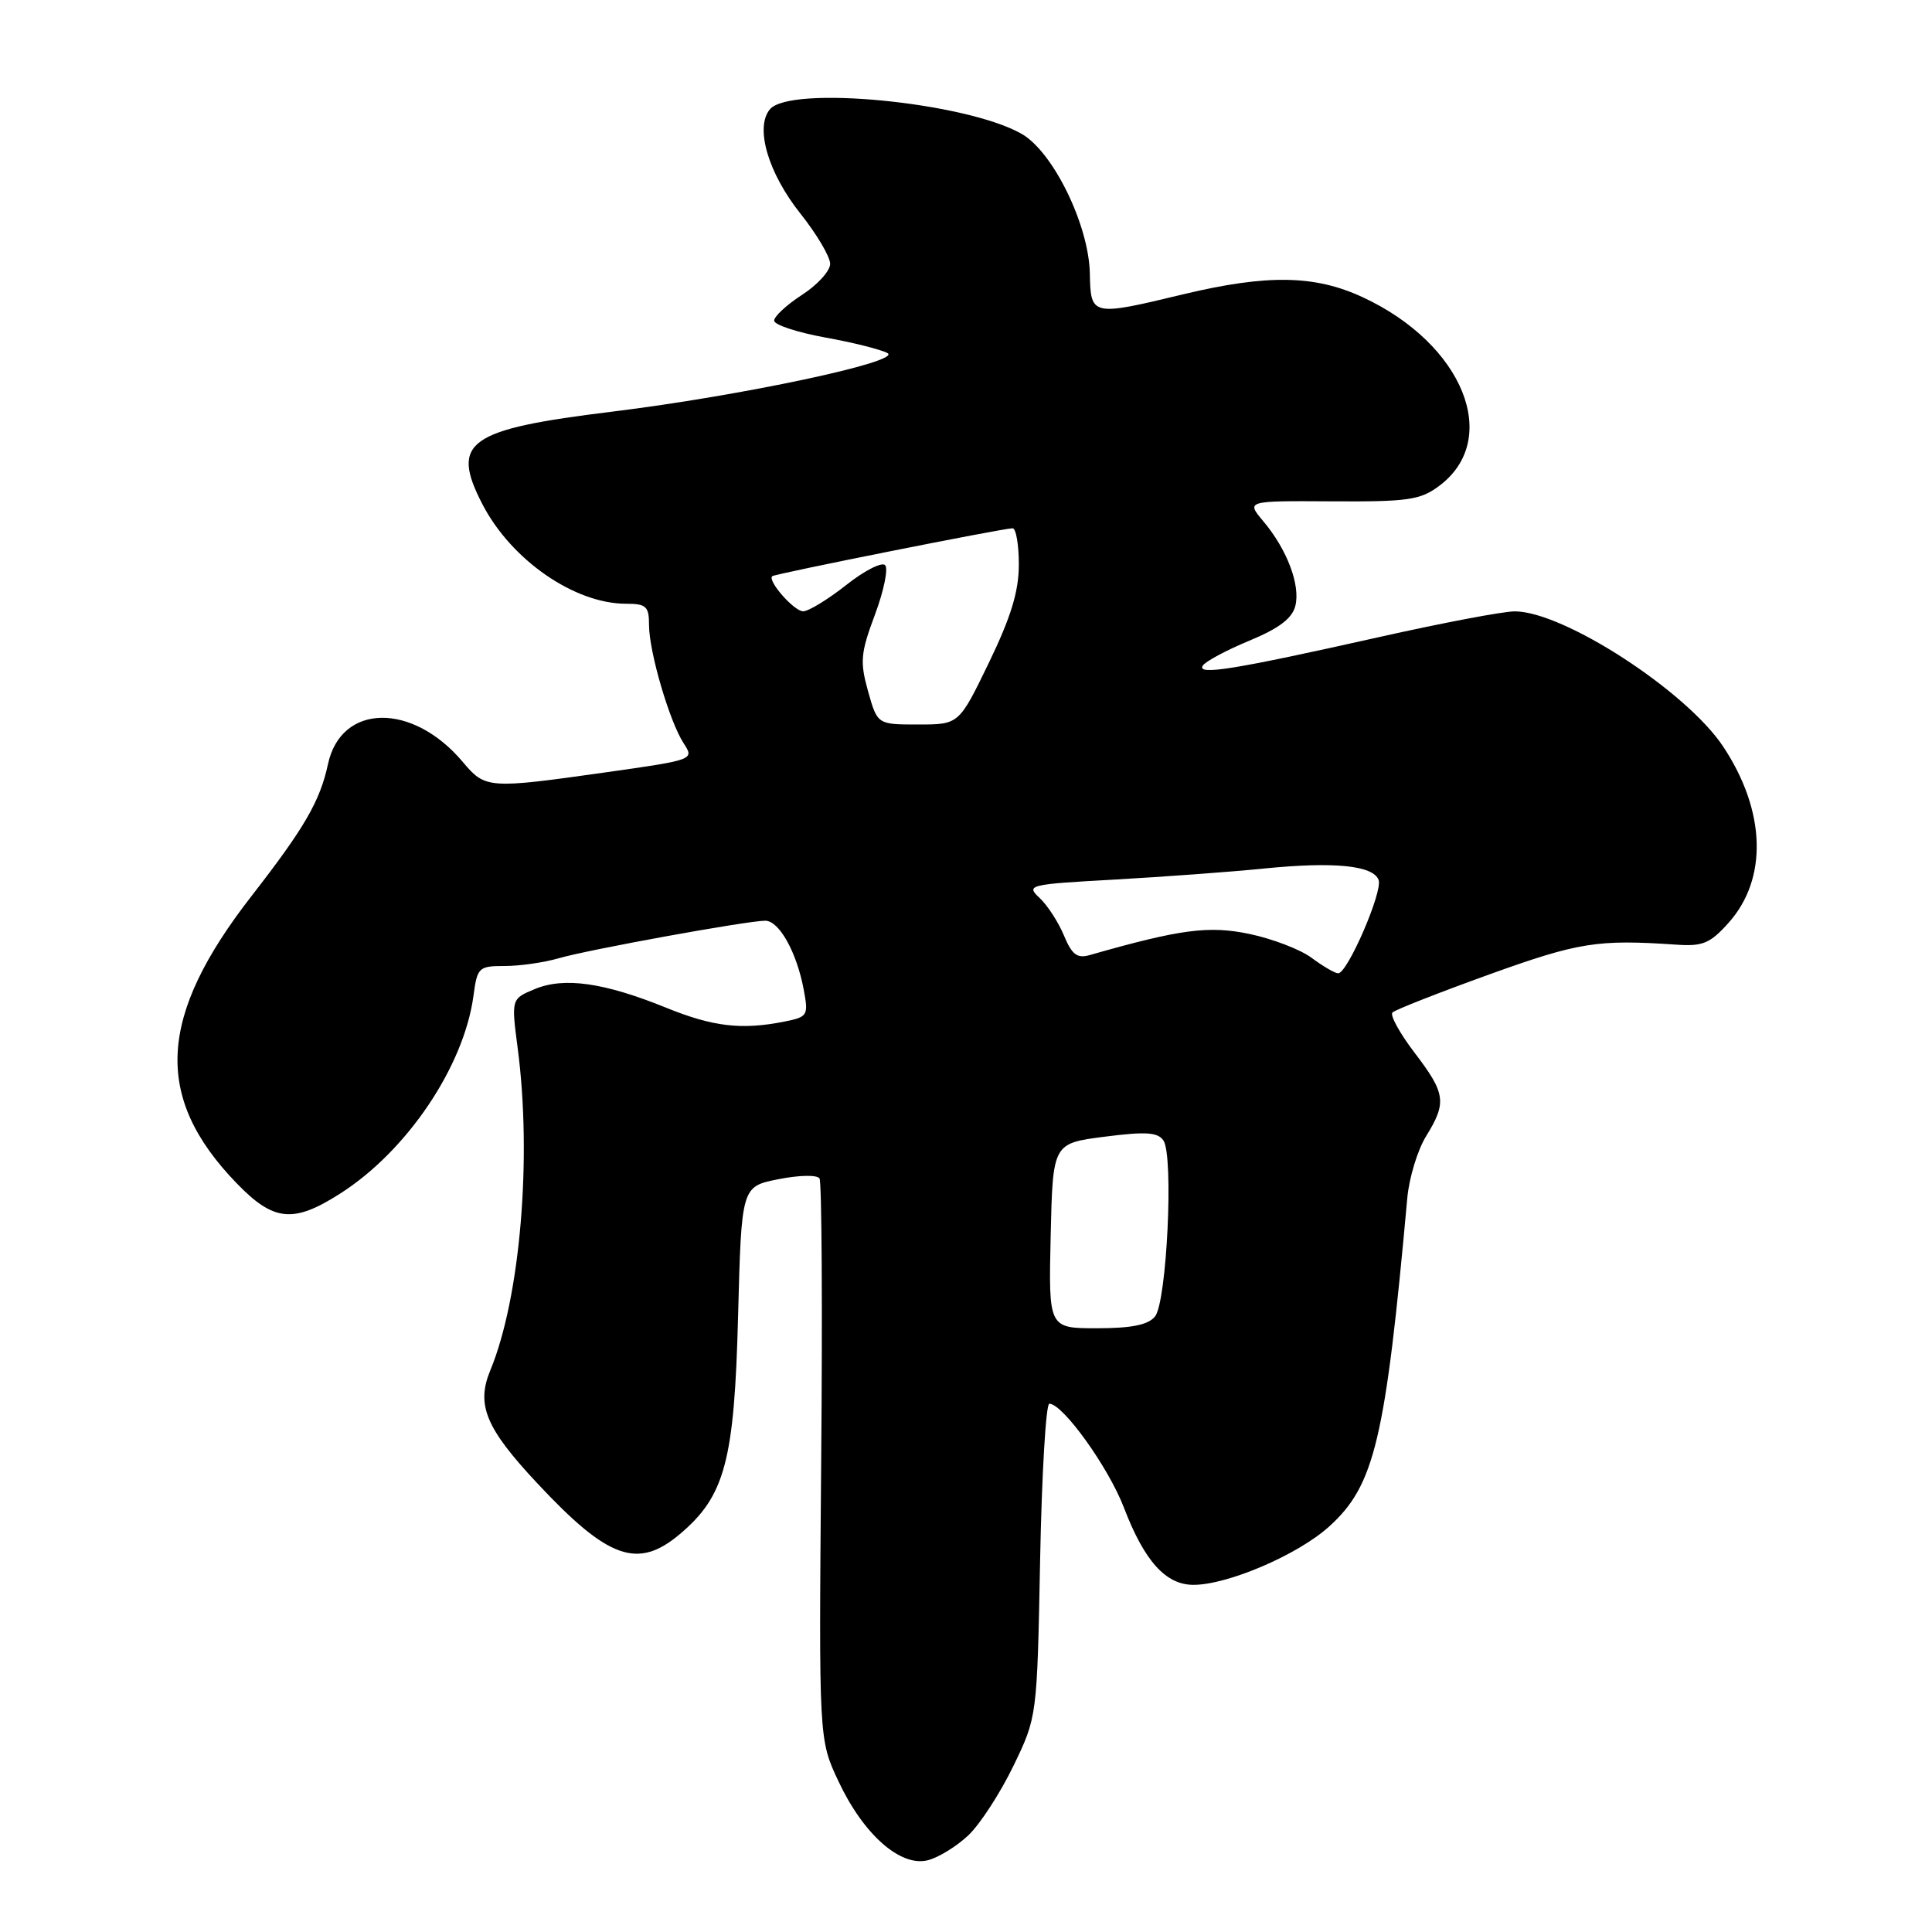 <?xml version="1.0" encoding="UTF-8" standalone="no"?>
<!DOCTYPE svg PUBLIC "-//W3C//DTD SVG 1.1//EN" "http://www.w3.org/Graphics/SVG/1.1/DTD/svg11.dtd" >
<svg xmlns="http://www.w3.org/2000/svg" xmlns:xlink="http://www.w3.org/1999/xlink" version="1.1" viewBox="0 0 256 256">
 <g >
 <path fill="currentColor"
d=" M 128.32 243.18 C 129.87 241.71 132.55 237.57 134.28 234.00 C 137.42 227.50 137.42 227.50 137.82 206.75 C 138.04 195.34 138.59 186.00 139.04 186.00 C 140.83 186.00 146.88 194.42 148.93 199.78 C 151.64 206.86 154.47 210.00 158.14 210.00 C 162.70 210.00 171.99 206.01 176.12 202.27 C 182.14 196.83 183.57 190.84 186.48 158.68 C 186.73 156.03 187.84 152.38 188.96 150.56 C 191.73 146.08 191.56 144.89 187.43 139.48 C 185.47 136.91 184.15 134.51 184.51 134.16 C 184.87 133.80 190.63 131.54 197.33 129.12 C 209.17 124.86 211.66 124.46 222.10 125.17 C 225.63 125.42 226.60 125.01 229.05 122.27 C 234.26 116.44 233.99 107.47 228.34 98.94 C 223.49 91.60 207.21 81.03 200.73 81.01 C 199.21 81.00 191.11 82.54 182.73 84.42 C 163.54 88.72 158.56 89.53 159.37 88.20 C 159.72 87.65 162.49 86.16 165.53 84.90 C 169.47 83.27 171.23 81.94 171.64 80.28 C 172.33 77.53 170.54 72.79 167.38 69.05 C 165.12 66.36 165.12 66.36 176.49 66.43 C 186.54 66.49 188.18 66.26 190.68 64.40 C 198.99 58.21 193.91 45.59 180.60 39.40 C 174.24 36.43 167.93 36.33 156.81 38.99 C 144.62 41.92 144.52 41.90 144.41 36.24 C 144.28 29.80 139.54 20.11 135.36 17.73 C 127.98 13.53 104.68 11.27 102.01 14.49 C 100.01 16.90 101.78 22.94 106.09 28.34 C 108.24 31.05 110.00 34.03 110.00 34.96 C 110.00 35.90 108.32 37.75 106.26 39.08 C 104.21 40.41 102.55 41.95 102.58 42.50 C 102.62 43.05 105.66 44.05 109.35 44.72 C 113.04 45.38 116.75 46.32 117.60 46.79 C 119.58 47.90 98.18 52.45 81.16 54.54 C 61.96 56.89 59.65 58.53 63.91 66.79 C 67.73 74.19 76.11 80.00 82.97 80.00 C 85.63 80.00 86.00 80.35 86.00 82.82 C 86.00 86.36 88.72 95.64 90.60 98.51 C 92.01 100.66 91.95 100.69 80.26 102.34 C 64.68 104.54 64.31 104.52 61.32 100.96 C 54.65 93.04 45.19 93.19 43.46 101.25 C 42.40 106.16 40.35 109.70 33.35 118.70 C 20.90 134.70 20.33 145.36 31.32 156.75 C 36.25 161.86 38.84 162.13 45.05 158.17 C 53.93 152.52 61.48 141.31 62.74 131.93 C 63.24 128.18 63.43 128.00 66.89 128.00 C 68.88 128.00 72.09 127.54 74.01 126.98 C 77.96 125.83 99.03 122.00 101.40 122.00 C 103.24 122.00 105.57 126.17 106.50 131.14 C 107.14 134.56 107.02 134.75 103.96 135.36 C 98.27 136.50 94.47 136.05 88.25 133.52 C 80.06 130.20 74.76 129.44 70.88 131.05 C 67.74 132.35 67.74 132.35 68.60 138.92 C 70.51 153.47 68.93 172.00 64.97 181.57 C 63.07 186.15 64.36 189.24 71.19 196.54 C 80.59 206.60 84.49 207.99 90.08 203.28 C 96.06 198.24 97.31 193.60 97.80 174.36 C 98.25 157.22 98.25 157.22 103.15 156.25 C 105.91 155.70 108.29 155.66 108.59 156.15 C 108.89 156.63 108.99 173.55 108.81 193.76 C 108.50 230.50 108.50 230.50 111.10 236.03 C 114.40 243.06 119.29 247.39 122.91 246.50 C 124.33 246.15 126.77 244.65 128.32 243.18 Z  M 139.22 163.75 C 139.50 151.50 139.50 151.50 146.36 150.62 C 151.82 149.92 153.41 150.02 154.16 151.12 C 155.54 153.14 154.61 172.56 153.04 174.45 C 152.12 175.56 149.92 176.00 145.35 176.00 C 138.94 176.00 138.94 176.00 139.22 163.75 Z  M 173.81 126.93 C 172.33 125.82 168.63 124.40 165.59 123.76 C 160.18 122.62 156.41 123.12 144.40 126.55 C 142.73 127.03 142.04 126.51 140.98 123.96 C 140.25 122.20 138.80 119.96 137.75 118.98 C 135.92 117.27 136.28 117.18 147.67 116.55 C 154.18 116.18 163.11 115.53 167.53 115.08 C 176.76 114.16 181.94 114.67 182.67 116.59 C 183.26 118.11 178.53 129.02 177.31 128.97 C 176.86 128.95 175.29 128.03 173.81 126.93 Z  M 115.02 91.59 C 113.93 87.67 114.03 86.53 115.94 81.43 C 117.12 78.27 117.72 75.32 117.28 74.88 C 116.84 74.44 114.50 75.63 112.10 77.54 C 109.69 79.44 107.13 81.00 106.42 81.00 C 105.23 81.00 101.68 76.98 102.32 76.35 C 102.63 76.04 132.92 70.00 134.17 70.00 C 134.63 70.00 135.00 72.16 135.00 74.80 C 135.00 78.35 133.97 81.74 131.04 87.80 C 127.07 96.00 127.07 96.00 121.67 96.00 C 116.26 96.00 116.26 96.00 115.02 91.59 Z "/>
</g>
</svg>